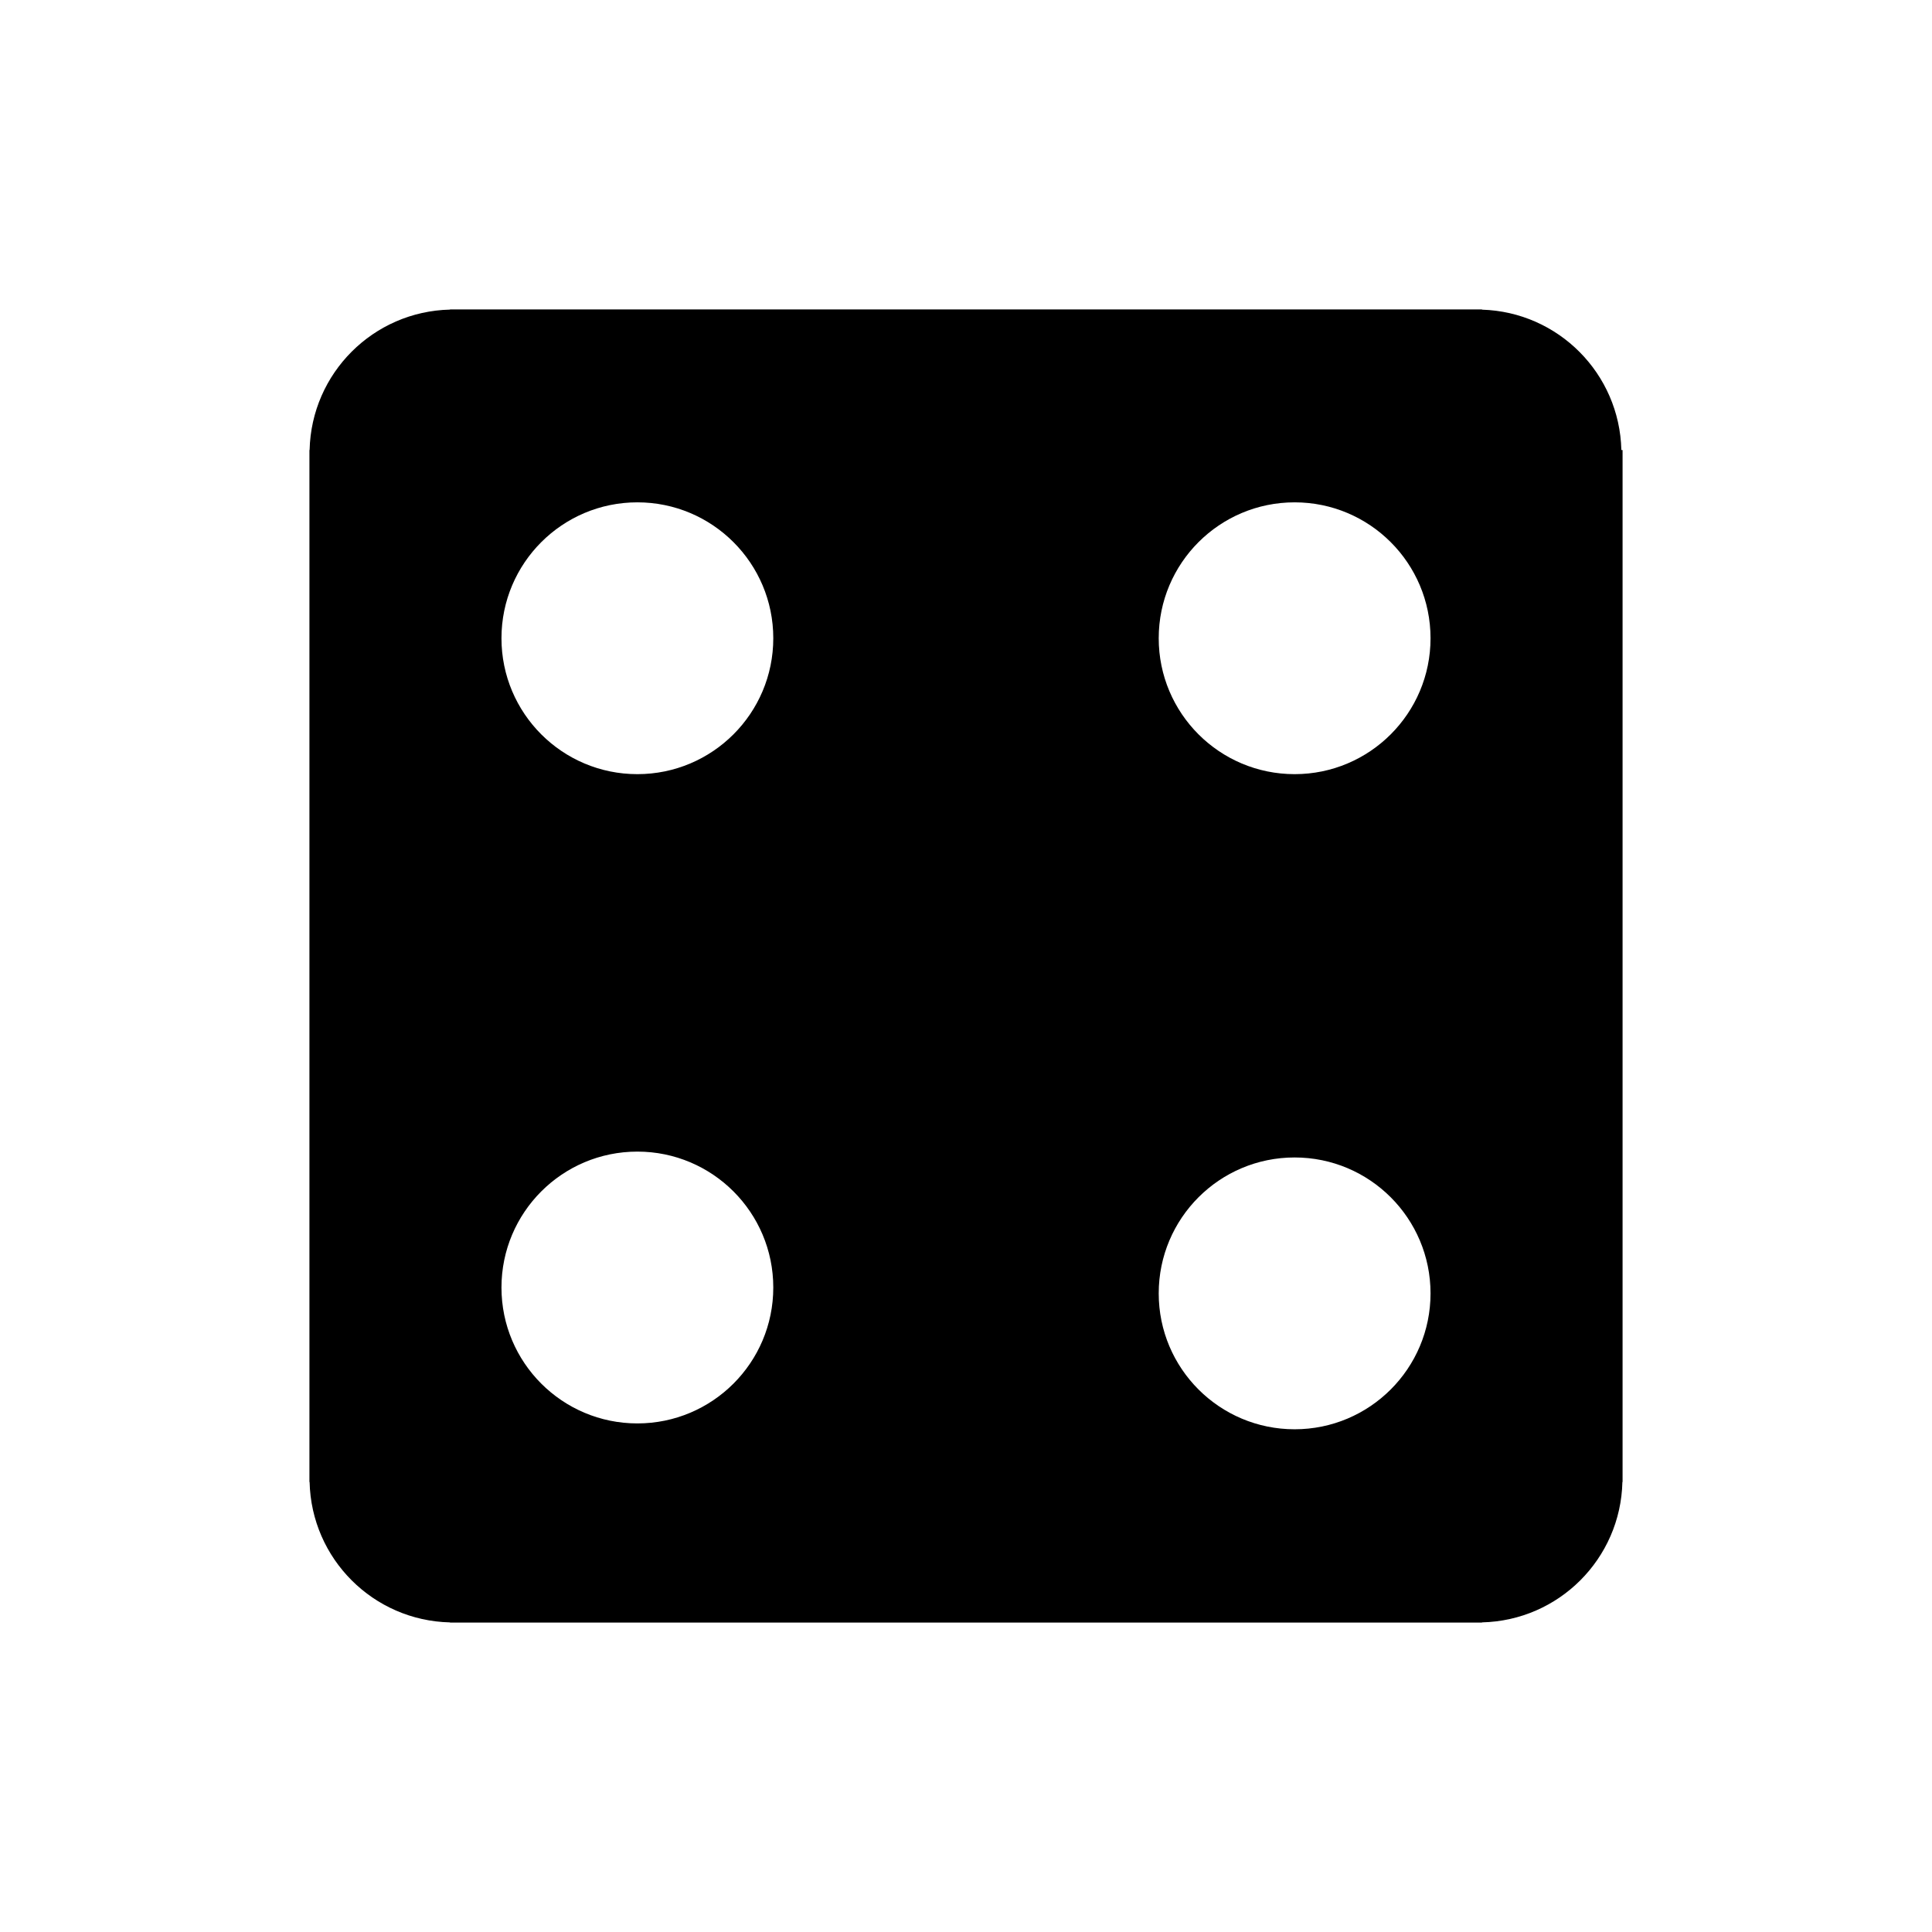 <?xml version='1.0' encoding='UTF-8'?>
<!-- Generator: Adobe Illustrator 17.0.0, SVG Export Plug-In . SVG Version: 6.00 Build 0)  -->
<!DOCTYPE svg PUBLIC "-//W3C//DTD SVG 1.1//EN" "http://www.w3.org/Graphics/SVG/1.1/DTD/svg11.dtd"><svg xmlns:cc='http://creativecommons.org/ns#' xmlns:dc='http://purl.org/dc/elements/1.1/' enable-background='new 0 0 100 100' height='100px' id='Layer_1' xmlns:rdf='http://www.w3.org/1999/02/22-rdf-syntax-ns#' xml:space='preserve' version='1.1' viewBox='0 0 100 100' width='100px' x='0px' xmlns:xlink='http://www.w3.org/1999/xlink' xmlns='http://www.w3.org/2000/svg' y='0px'>
<g>
	<path d='M83.921,23.292c-0.092-3.956-3.264-7.145-7.213-7.264v-0.011H23.292v0.008c-3.974,0.092-7.174,3.293-7.267,7.267h-0.009
		v53.416h0.009c0.091,3.974,3.292,7.175,7.267,7.267v0.008h53.416v-0.009c3.975-0.092,7.176-3.292,7.267-7.267h0.009V23.292H83.921z
		 M32.99,73.676c-3.885,0-7.034-3.148-7.034-7.034c0-3.885,3.149-7.035,7.034-7.035c3.885,0,7.035,3.15,7.035,7.035
		C40.025,70.527,36.875,73.676,32.99,73.676z M32.99,40.07c-3.885,0-7.034-3.148-7.034-7.034c0-3.885,3.149-7.035,7.034-7.035
		c3.885,0,7.035,3.15,7.035,7.035C40.025,36.921,36.875,40.07,32.99,40.07z M67.009,73.979c-3.885,0-7.034-3.148-7.034-7.033
		c0-3.887,3.149-7.036,7.034-7.036c3.885,0,7.035,3.149,7.035,7.036C74.044,70.83,70.894,73.979,67.009,73.979z M67.009,40.07
		c-3.885,0-7.034-3.148-7.034-7.033c0-3.887,3.149-7.036,7.034-7.036c3.885,0,7.035,3.149,7.035,7.036
		C74.044,36.921,70.894,40.07,67.009,40.07z'/>
</g>
</svg>
